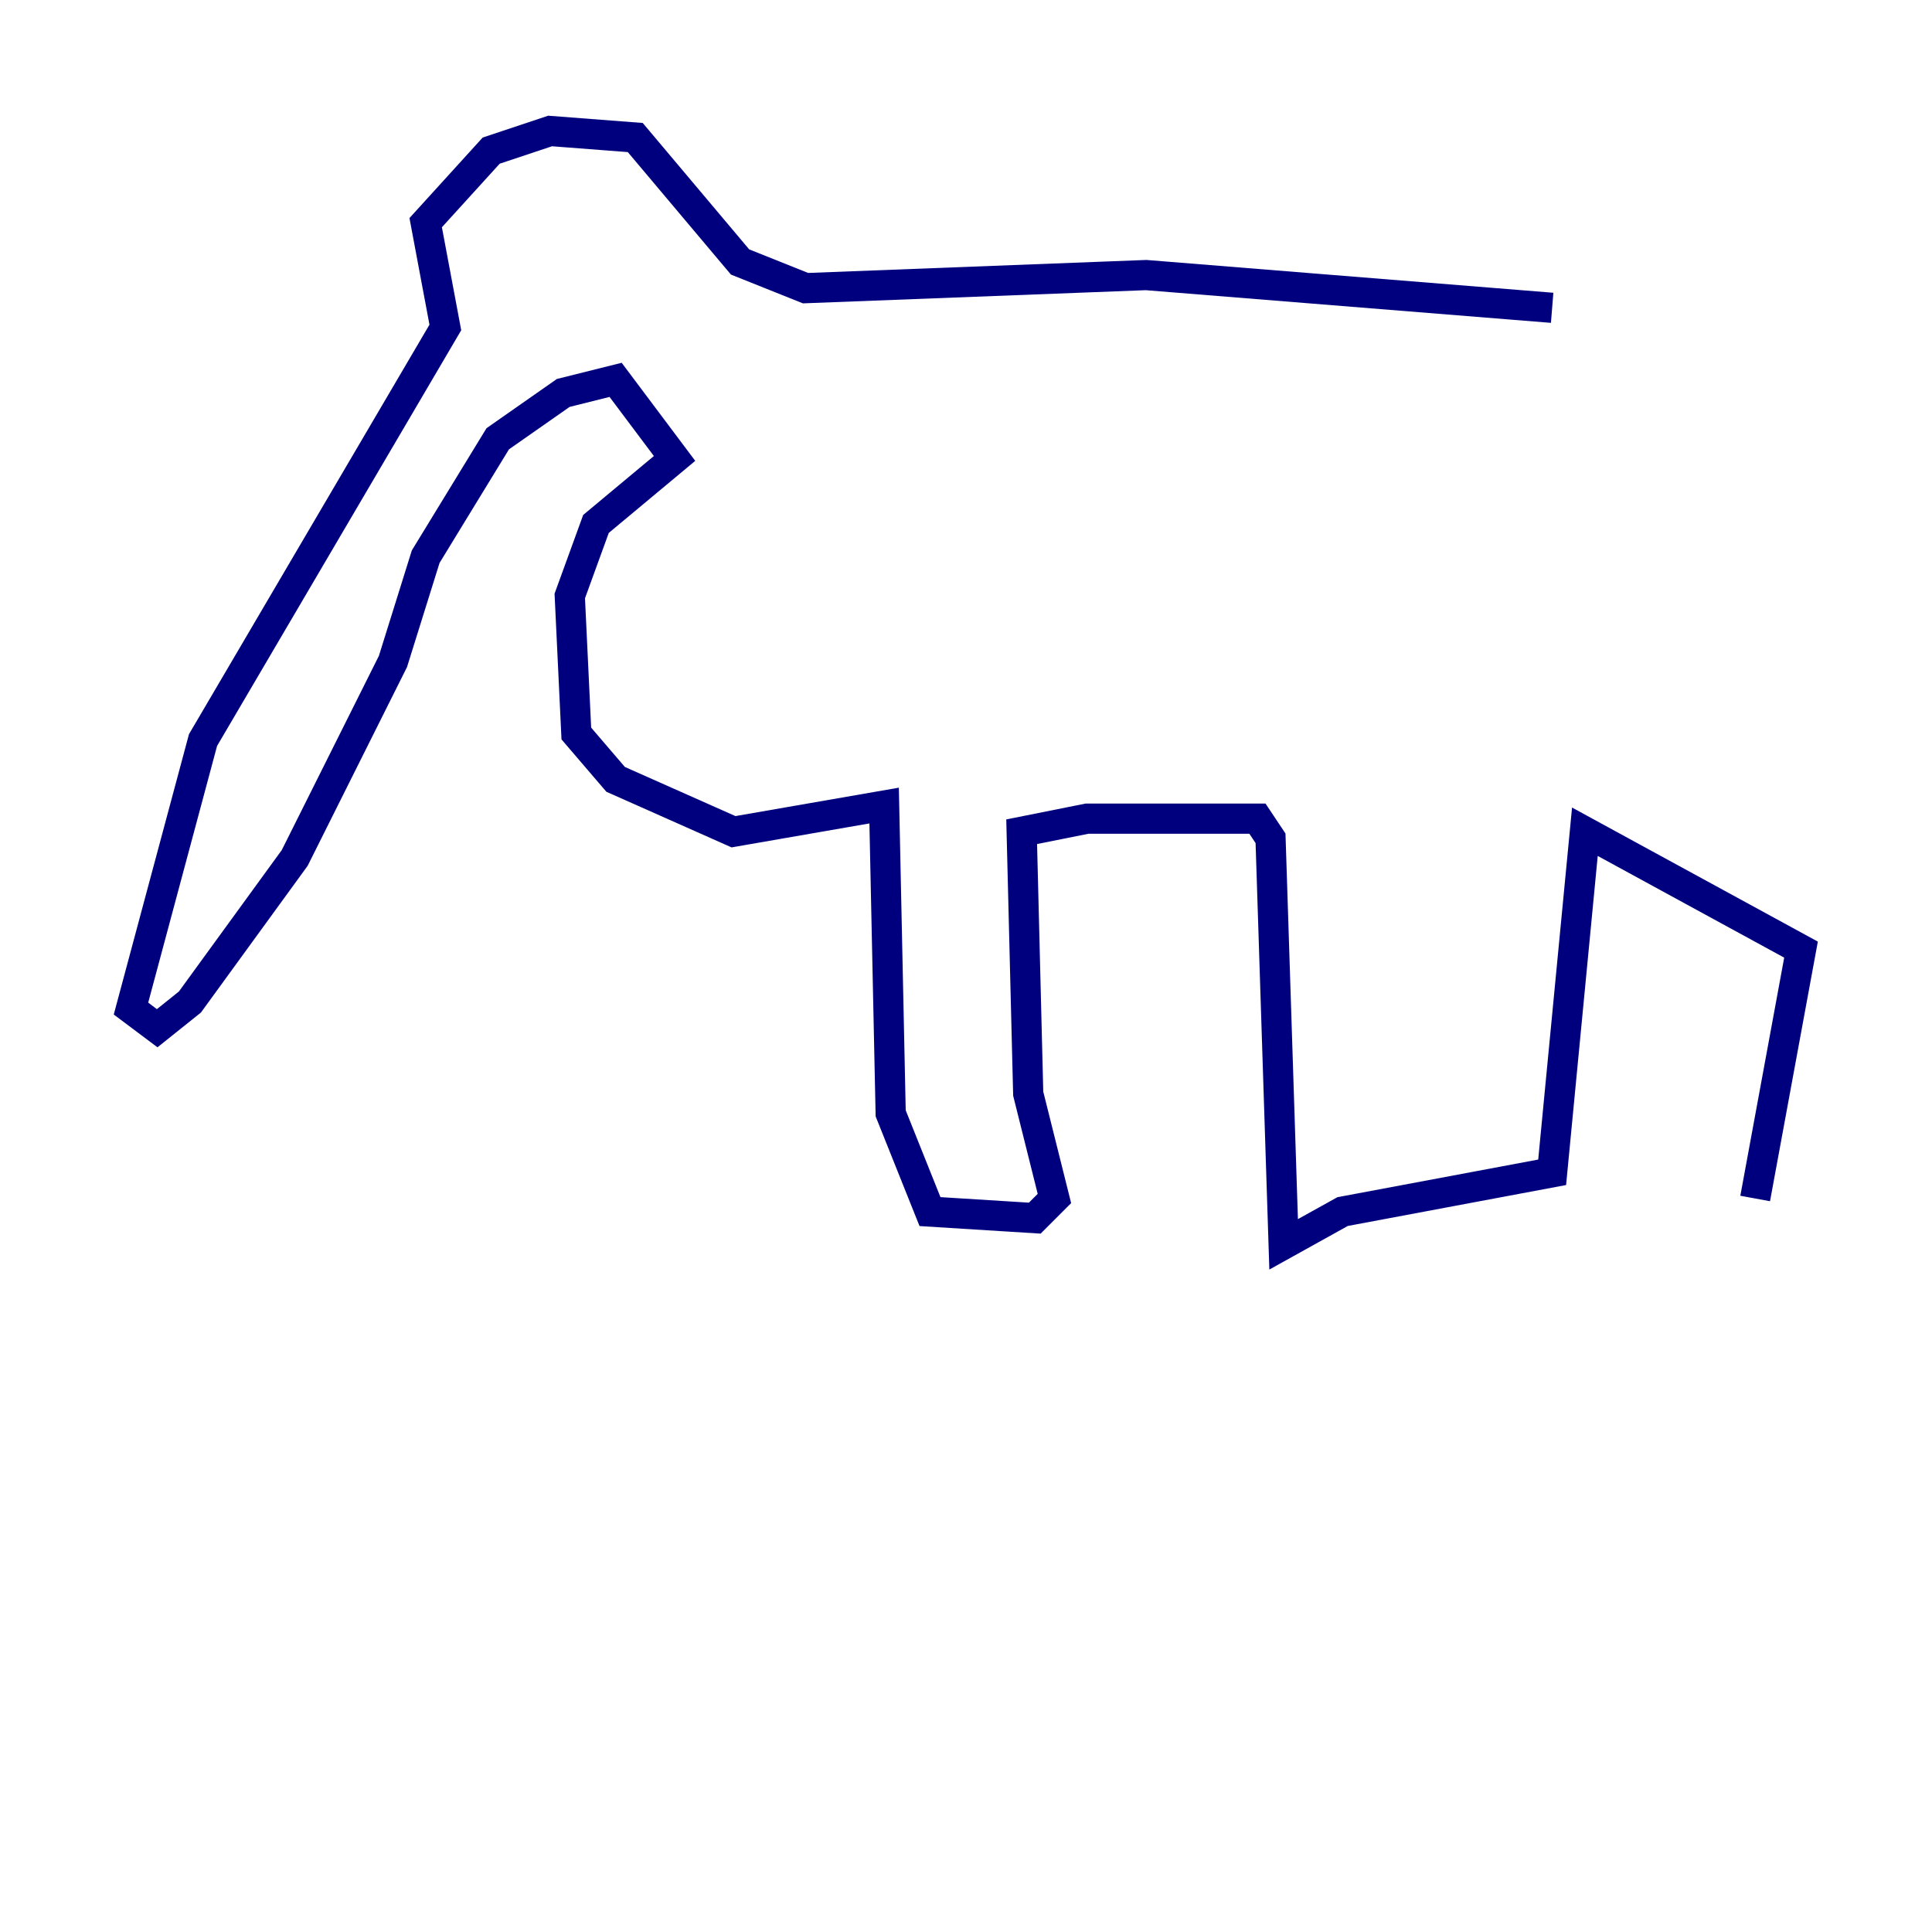 <?xml version="1.0" encoding="utf-8" ?>
<svg baseProfile="tiny" height="128" version="1.2" viewBox="0,0,128,128" width="128" xmlns="http://www.w3.org/2000/svg" xmlns:ev="http://www.w3.org/2001/xml-events" xmlns:xlink="http://www.w3.org/1999/xlink"><defs /><polyline fill="none" points="102.834,20.393 75.932,18.224 53.37,19.091 49.031,17.356 42.088,9.112 36.447,8.678 32.542,9.98 28.203,14.752 29.505,21.695 13.451,49.031 8.678,66.82 10.414,68.122 12.583,66.386 19.525,56.841 26.034,43.824 28.203,36.881 32.976,29.071 37.315,26.034 40.786,25.166 44.691,30.373 39.485,34.712 37.749,39.485 38.183,48.597 40.786,51.634 48.597,55.105 58.576,53.37 59.01,73.763 61.614,80.271 68.556,80.705 69.858,79.403 68.122,72.461 67.688,55.105 72.027,54.237 83.308,54.237 84.176,55.539 85.044,82.441 88.949,80.271 102.834,77.668 105.003,55.105 119.322,62.915 116.285,79.403" stroke="#00007f" stroke-width="2" /></svg>